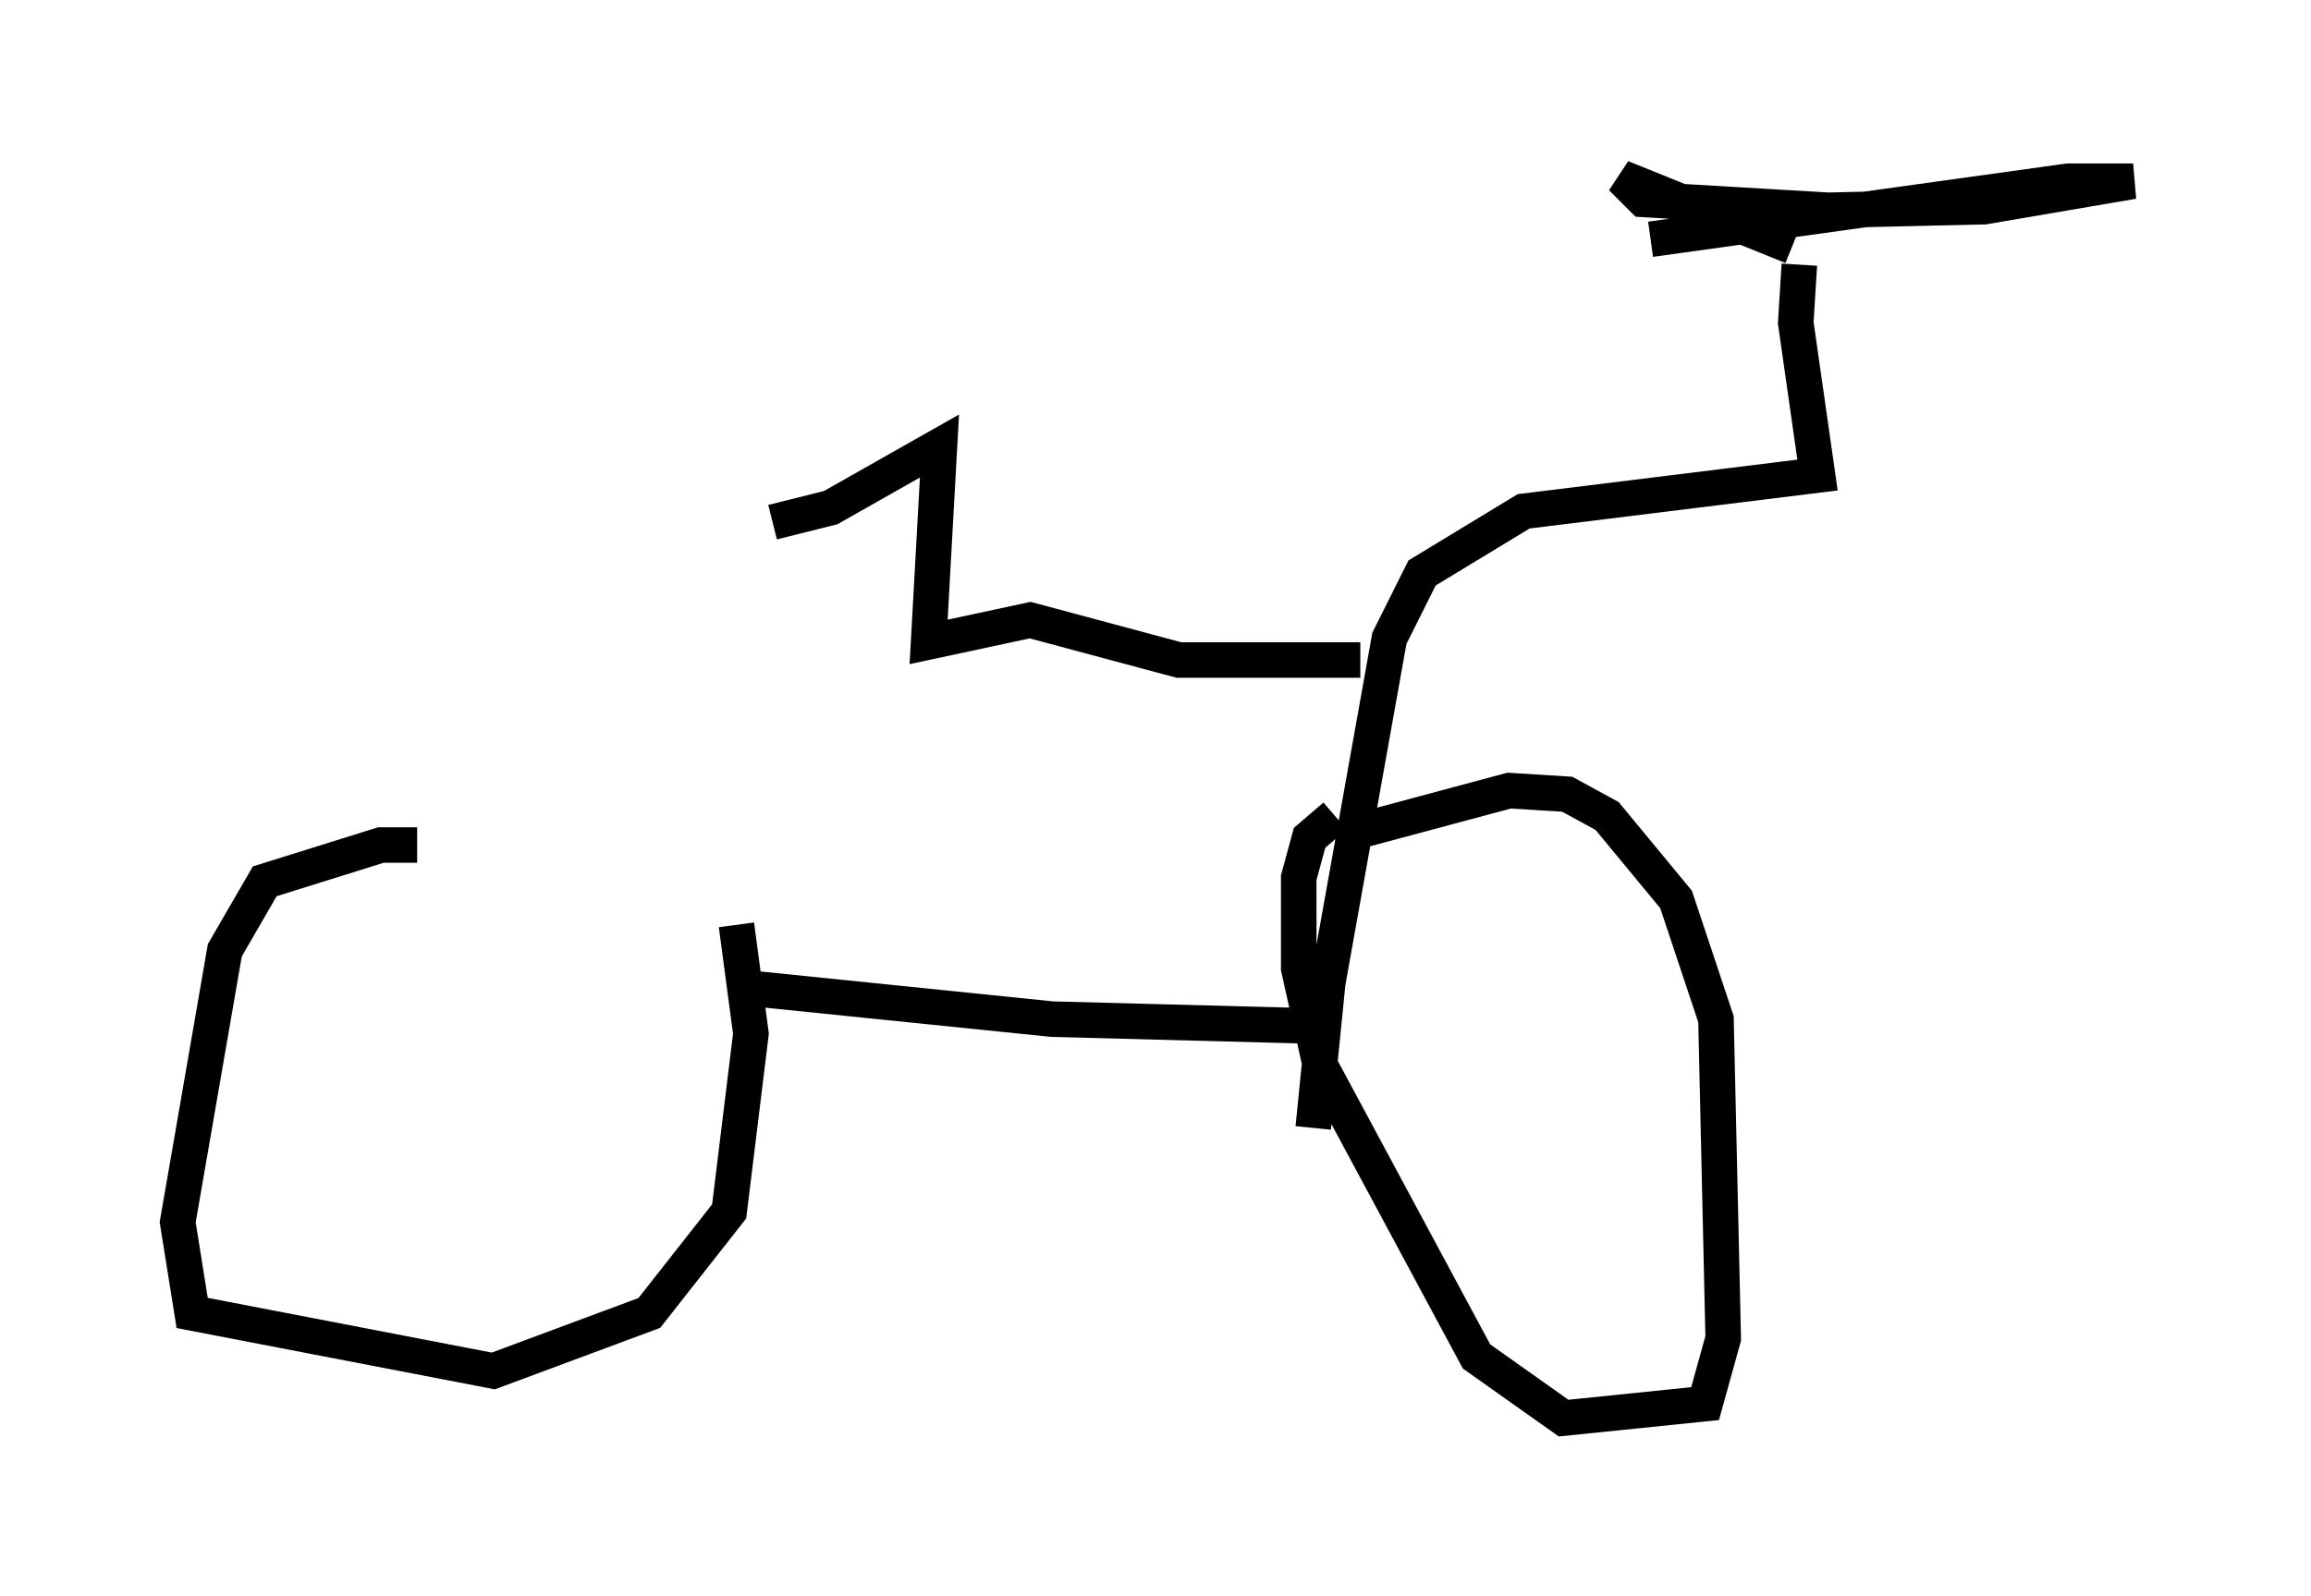<?xml version="1.0" encoding="utf-8" ?>
<svg baseProfile="full" height="44.913" version="1.1" width="65.024" xmlns="http://www.w3.org/2000/svg" xmlns:ev="http://www.w3.org/2001/xml-events" xmlns:xlink="http://www.w3.org/1999/xlink"><defs /><rect fill="white" height="44.913" width="65.024" x="0" y="0" /><path d="M12.35, 24.702 m8.371, 1.327 l0.408, 3.063 -0.613, 5.002 l-2.246, 2.858 -4.39, 1.633 l-8.473, -1.633 -0.408, -2.552 l1.327, -7.656 1.123, -1.94 l3.267, -1.021 1.021, 0.0 m8.881, 3.981 l8.983, 0.919 7.758, 0.204 m0.919, -5.513 l4.185, -1.123 1.633, 0.102 l1.123, 0.613 1.94, 2.348 l1.123, 3.369 0.204, 8.983 l-0.51, 1.838 -3.981, 0.408 l-2.45, -1.735 -4.39, -8.167 l-0.613, -2.756 0.0, -2.552 l0.306, -1.123 0.715, -0.613 m-0.613, 8.779 l0.408, -4.083 1.735, -9.698 l0.919, -1.838 2.858, -1.735 l8.269, -1.021 -0.613, -4.288 l0.102, -1.633 m-0.204, -0.51 l-4.798, -1.94 0.613, 0.613 l5.206, 0.306 4.39, -0.102 l4.185, -0.715 -1.838, 0.0 l-11.74, 1.633 m-8.167, 11.842 l-5.104, 0.0 -4.185, -1.123 l-2.858, 0.613 0.306, -5.513 l-3.063, 1.735 -1.633, 0.408 " fill="none" stroke="black" stroke-width="1" /></svg>